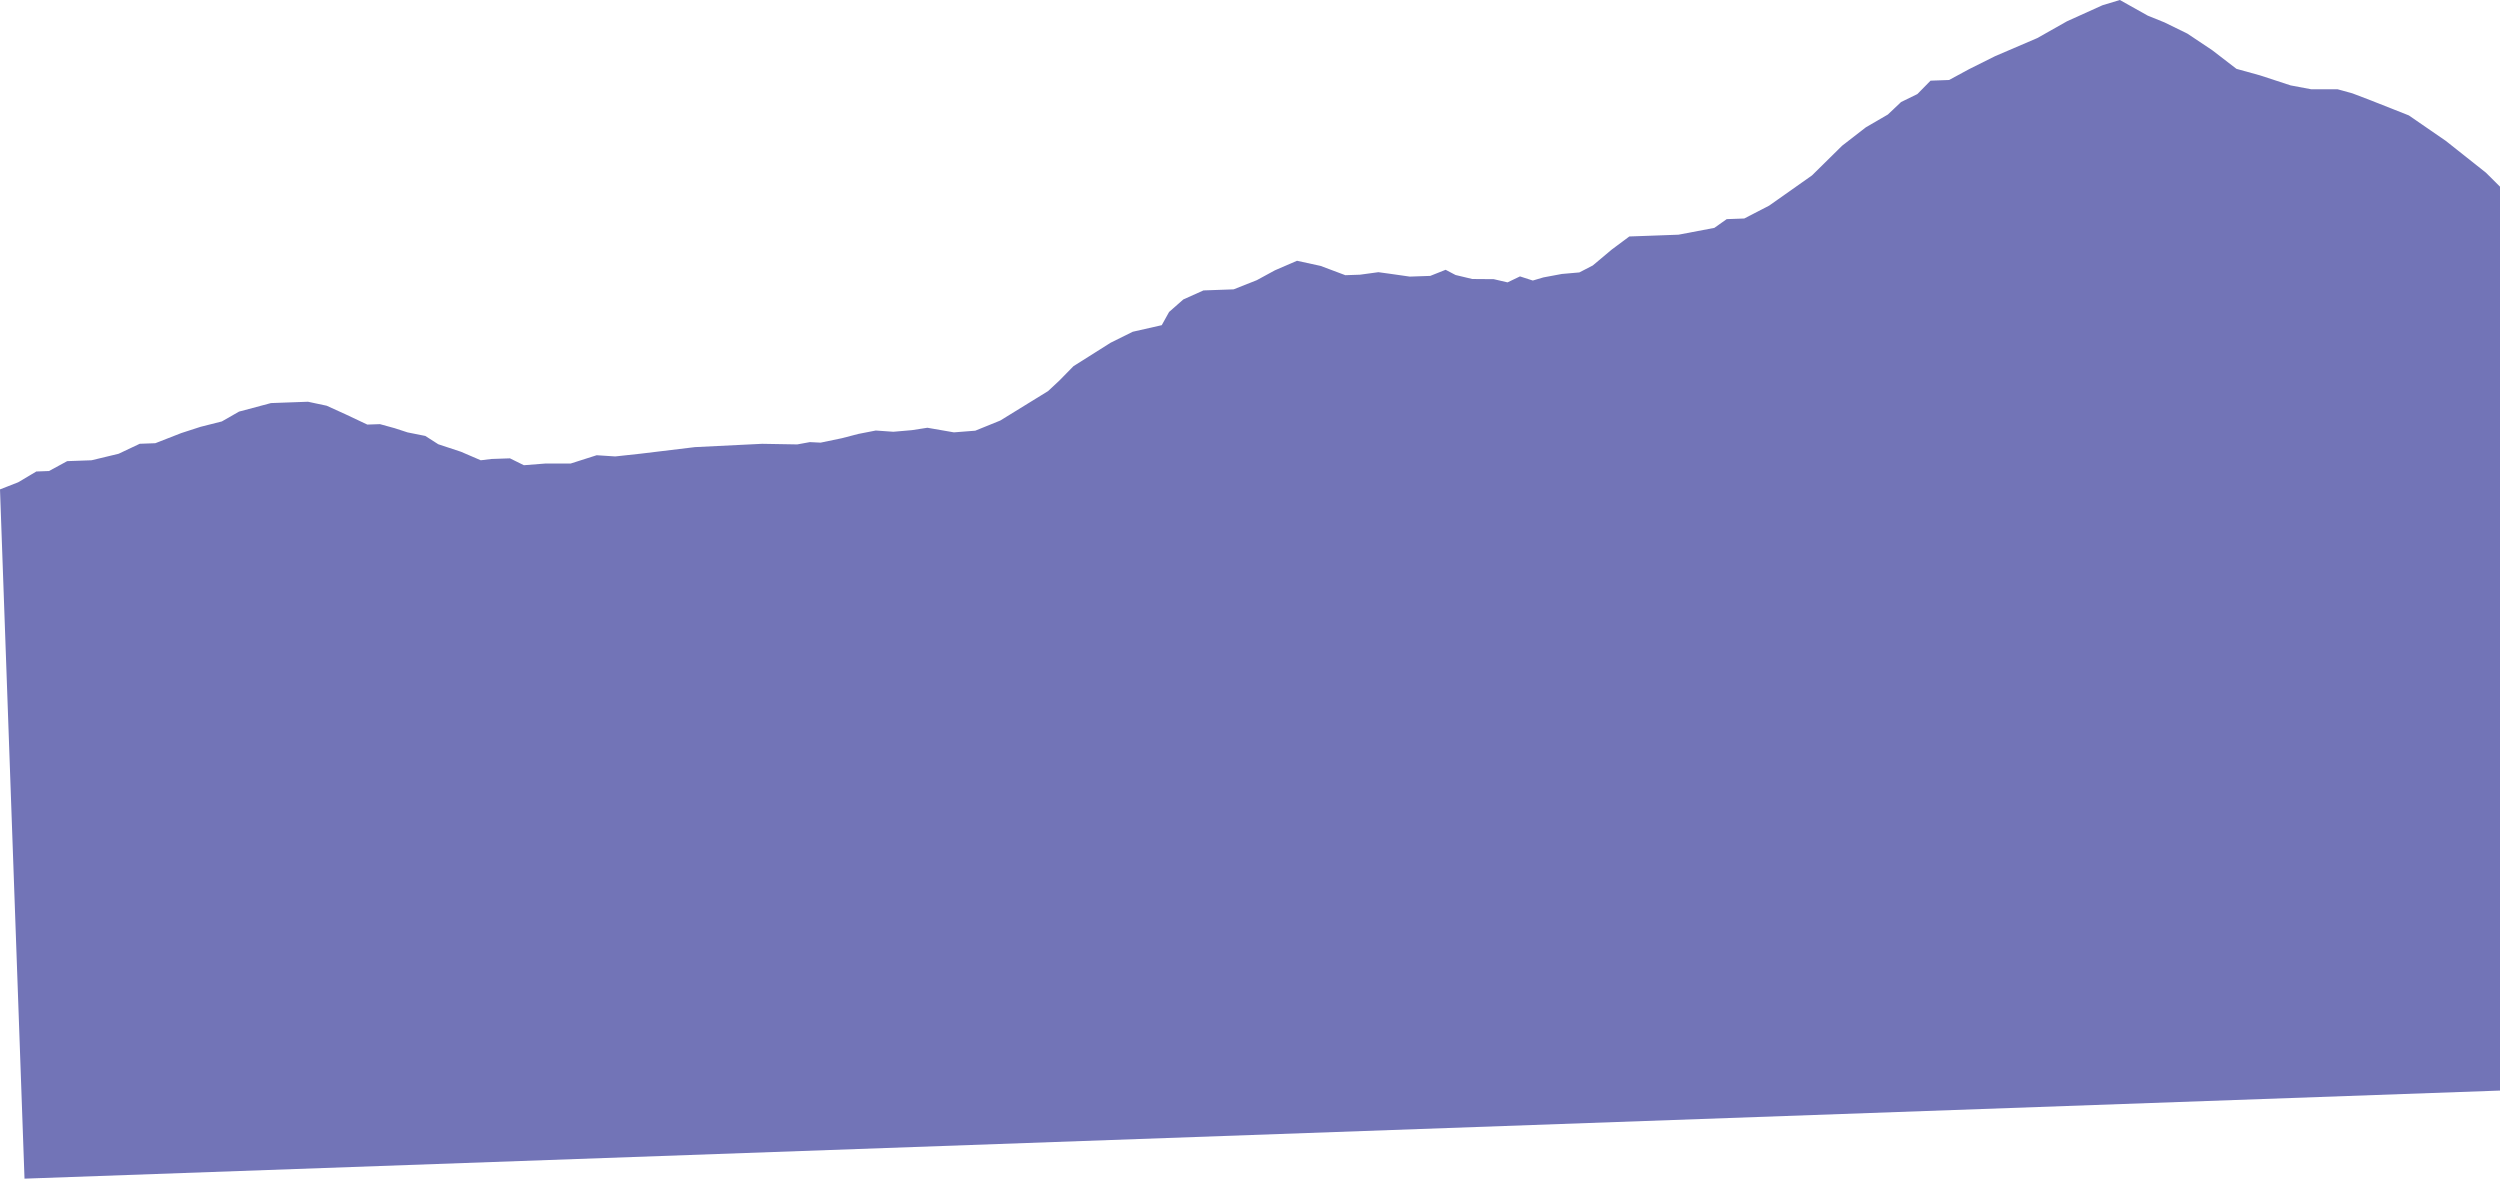 <svg xmlns="http://www.w3.org/2000/svg" viewBox="0 0 748.74 353"><defs><style>.cls-1{fill:#7274b7;}</style></defs><title>lightpurpleThumbnailsJ&amp;amp;H</title><g id="Layer_2" data-name="Layer 2"><g id="mediummtn"><polygon class="cls-1" points="744.54 51.73 732.51 42.19 721.43 34.56 709.87 29.99 704.54 27.96 700.12 26.74 692.23 26.74 686.05 25.58 676.89 22.58 669.81 20.62 662.6 15.07 655.12 10.07 648.28 6.72 643.24 4.68 634.89 0 629.69 1.57 619.05 6.38 610.17 11.4 597.51 16.83 589.76 20.7 583.74 23.96 578.19 24.16 574.25 28.17 569.36 30.56 565.41 34.3 558.82 38.13 551.71 43.64 542.68 52.54 529.86 61.58 522.4 65.44 517.14 65.63 513.44 68.25 502.7 70.29 493.95 70.61 487.98 70.82 482.7 74.75 477.03 79.51 473.01 81.59 467.77 82.05 462.25 83.08 459.07 84.02 455.23 82.78 451.5 84.57 447.37 83.61 440.94 83.56 435.93 82.36 432.96 80.8 428.35 82.63 422.22 82.84 416.05 81.96 412.82 81.52 407.3 82.27 402.92 82.42 395.52 79.64 388.45 78.1 381.83 80.96 376.39 83.92 369.47 86.66 360.43 86.98 354.39 89.69 350.14 93.43 347.94 97.39 339.25 99.36 332.64 102.64 321.5 109.67 317.27 113.98 313.88 117.14 299.58 125.95 292.09 128.99 285.69 129.49 277.75 128.11 273.1 128.83 267.56 129.31 262.29 128.94 257.07 129.96 252.15 131.24 245.77 132.57 242.55 132.41 238.77 133.1 228.25 132.92 208.13 133.91 191.83 135.88 184.27 136.7 178.7 136.34 170.9 138.83 163.31 138.83 156.9 139.33 152.73 137.27 147.19 137.46 143.99 137.85 138.06 135.3 131.26 133.05 127.37 130.56 122.07 129.5 118.23 128.25 113.8 127.03 110.01 127.16 103.47 124.07 97.83 121.51 92.24 120.32 85.82 120.55 81.15 120.72 71.6 123.27 66.44 126.22 60.07 127.83 54.3 129.7 46.52 132.74 41.85 132.91 35.53 135.9 27.42 137.85 20.12 138.11 14.68 141.07 10.88 141.21 5.45 144.44 0 146.57 7.34 353 748.74 326.62 748.74 55.91 744.54 51.73"/></g></g></svg>